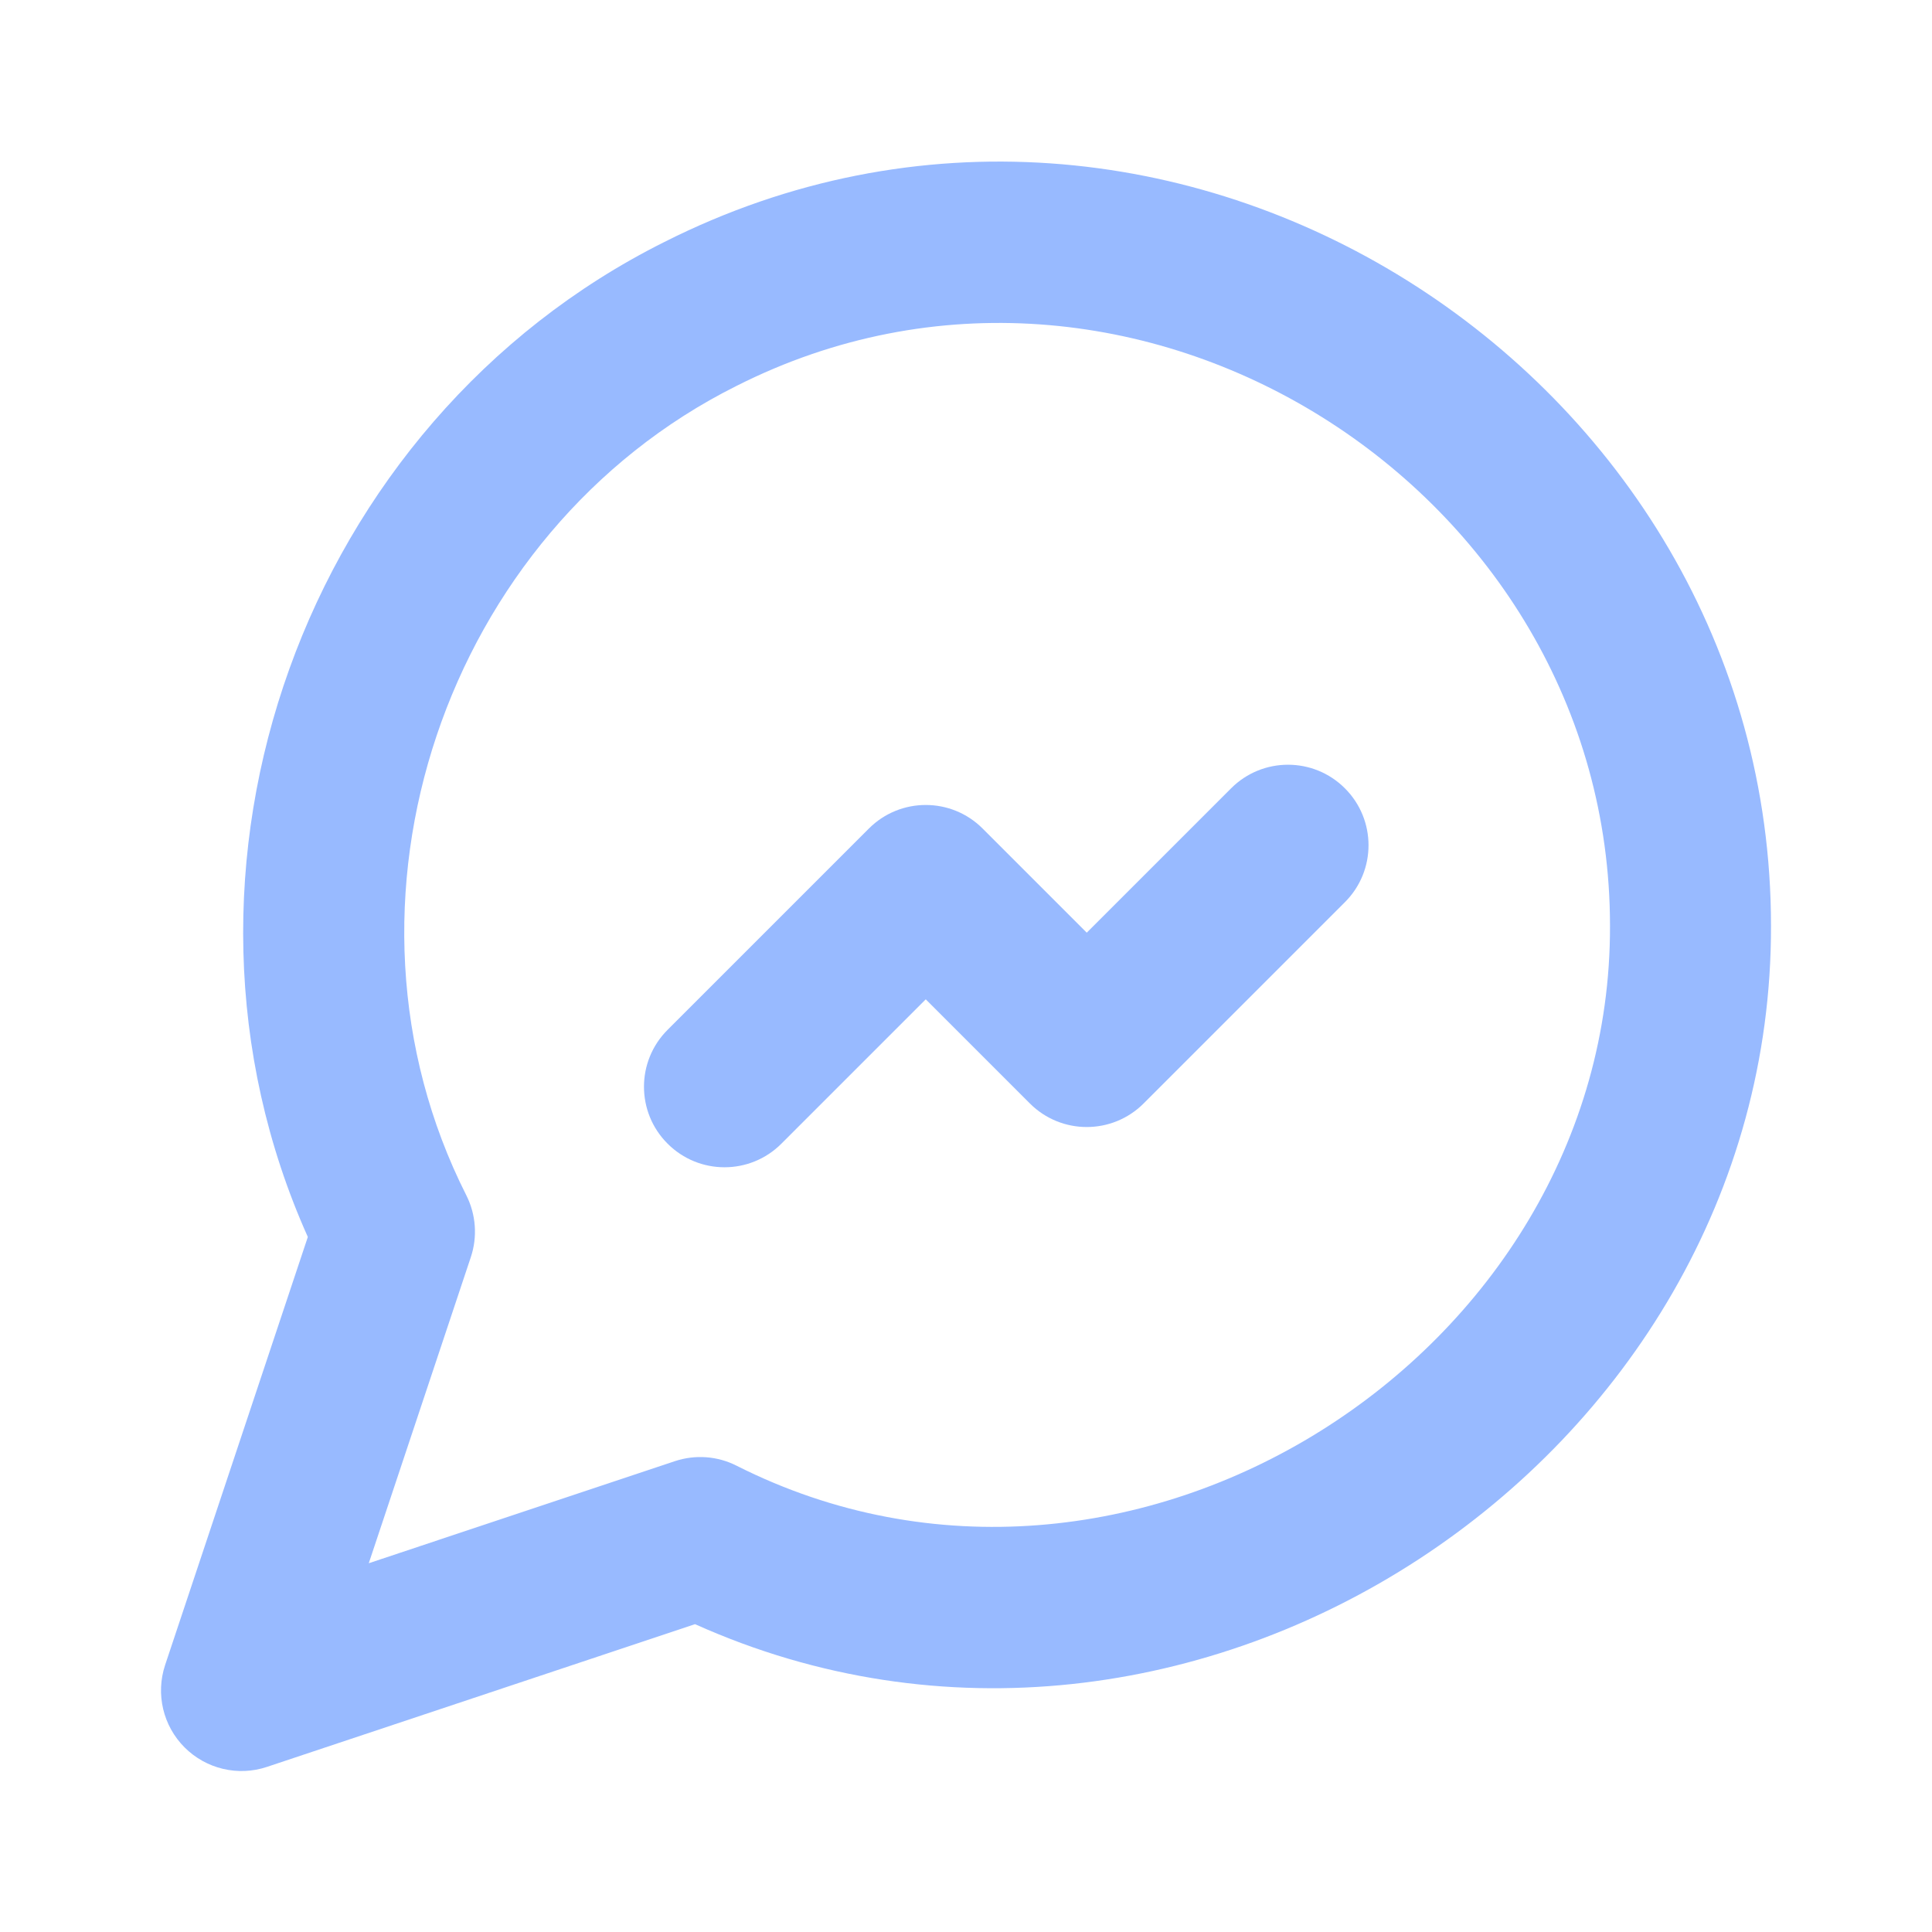 <svg width="24" height="24" viewBox="0 0 24 24" fill="none" xmlns="http://www.w3.org/2000/svg">
<path fill-rule="evenodd" clip-rule="evenodd" d="M20 11.5C20 6.07 14.066 2.31 9.151 4.793L9.147 4.795L9.147 4.795C5.529 6.603 3.956 11.214 5.793 14.849C5.913 15.087 5.933 15.364 5.849 15.616L4.581 19.419L8.384 18.151C8.637 18.067 8.913 18.087 9.151 18.208C14.008 20.661 20.014 16.841 20 11.503L20 11.5ZM22 11.499C21.999 4.614 14.526 -0.161 8.251 3.007C3.784 5.24 1.776 10.796 3.824 15.366L2.051 20.684C1.932 21.043 2.025 21.439 2.293 21.707C2.561 21.975 2.957 22.069 3.316 21.949L8.634 20.176C14.771 22.933 22.016 18.16 22 11.499Z" fill="#98BAFF"/>
<path fill-rule="evenodd" clip-rule="evenodd" d="M16.707 9.793C17.098 10.183 17.098 10.817 16.707 11.207L14.207 13.707C13.817 14.098 13.183 14.098 12.793 13.707L11.5 12.414L9.707 14.207C9.317 14.598 8.683 14.598 8.293 14.207C7.902 13.817 7.902 13.183 8.293 12.793L10.793 10.293C11.183 9.902 11.817 9.902 12.207 10.293L13.5 11.586L15.293 9.793C15.683 9.402 16.317 9.402 16.707 9.793Z" fill="#98BAFF"/>
</svg>
